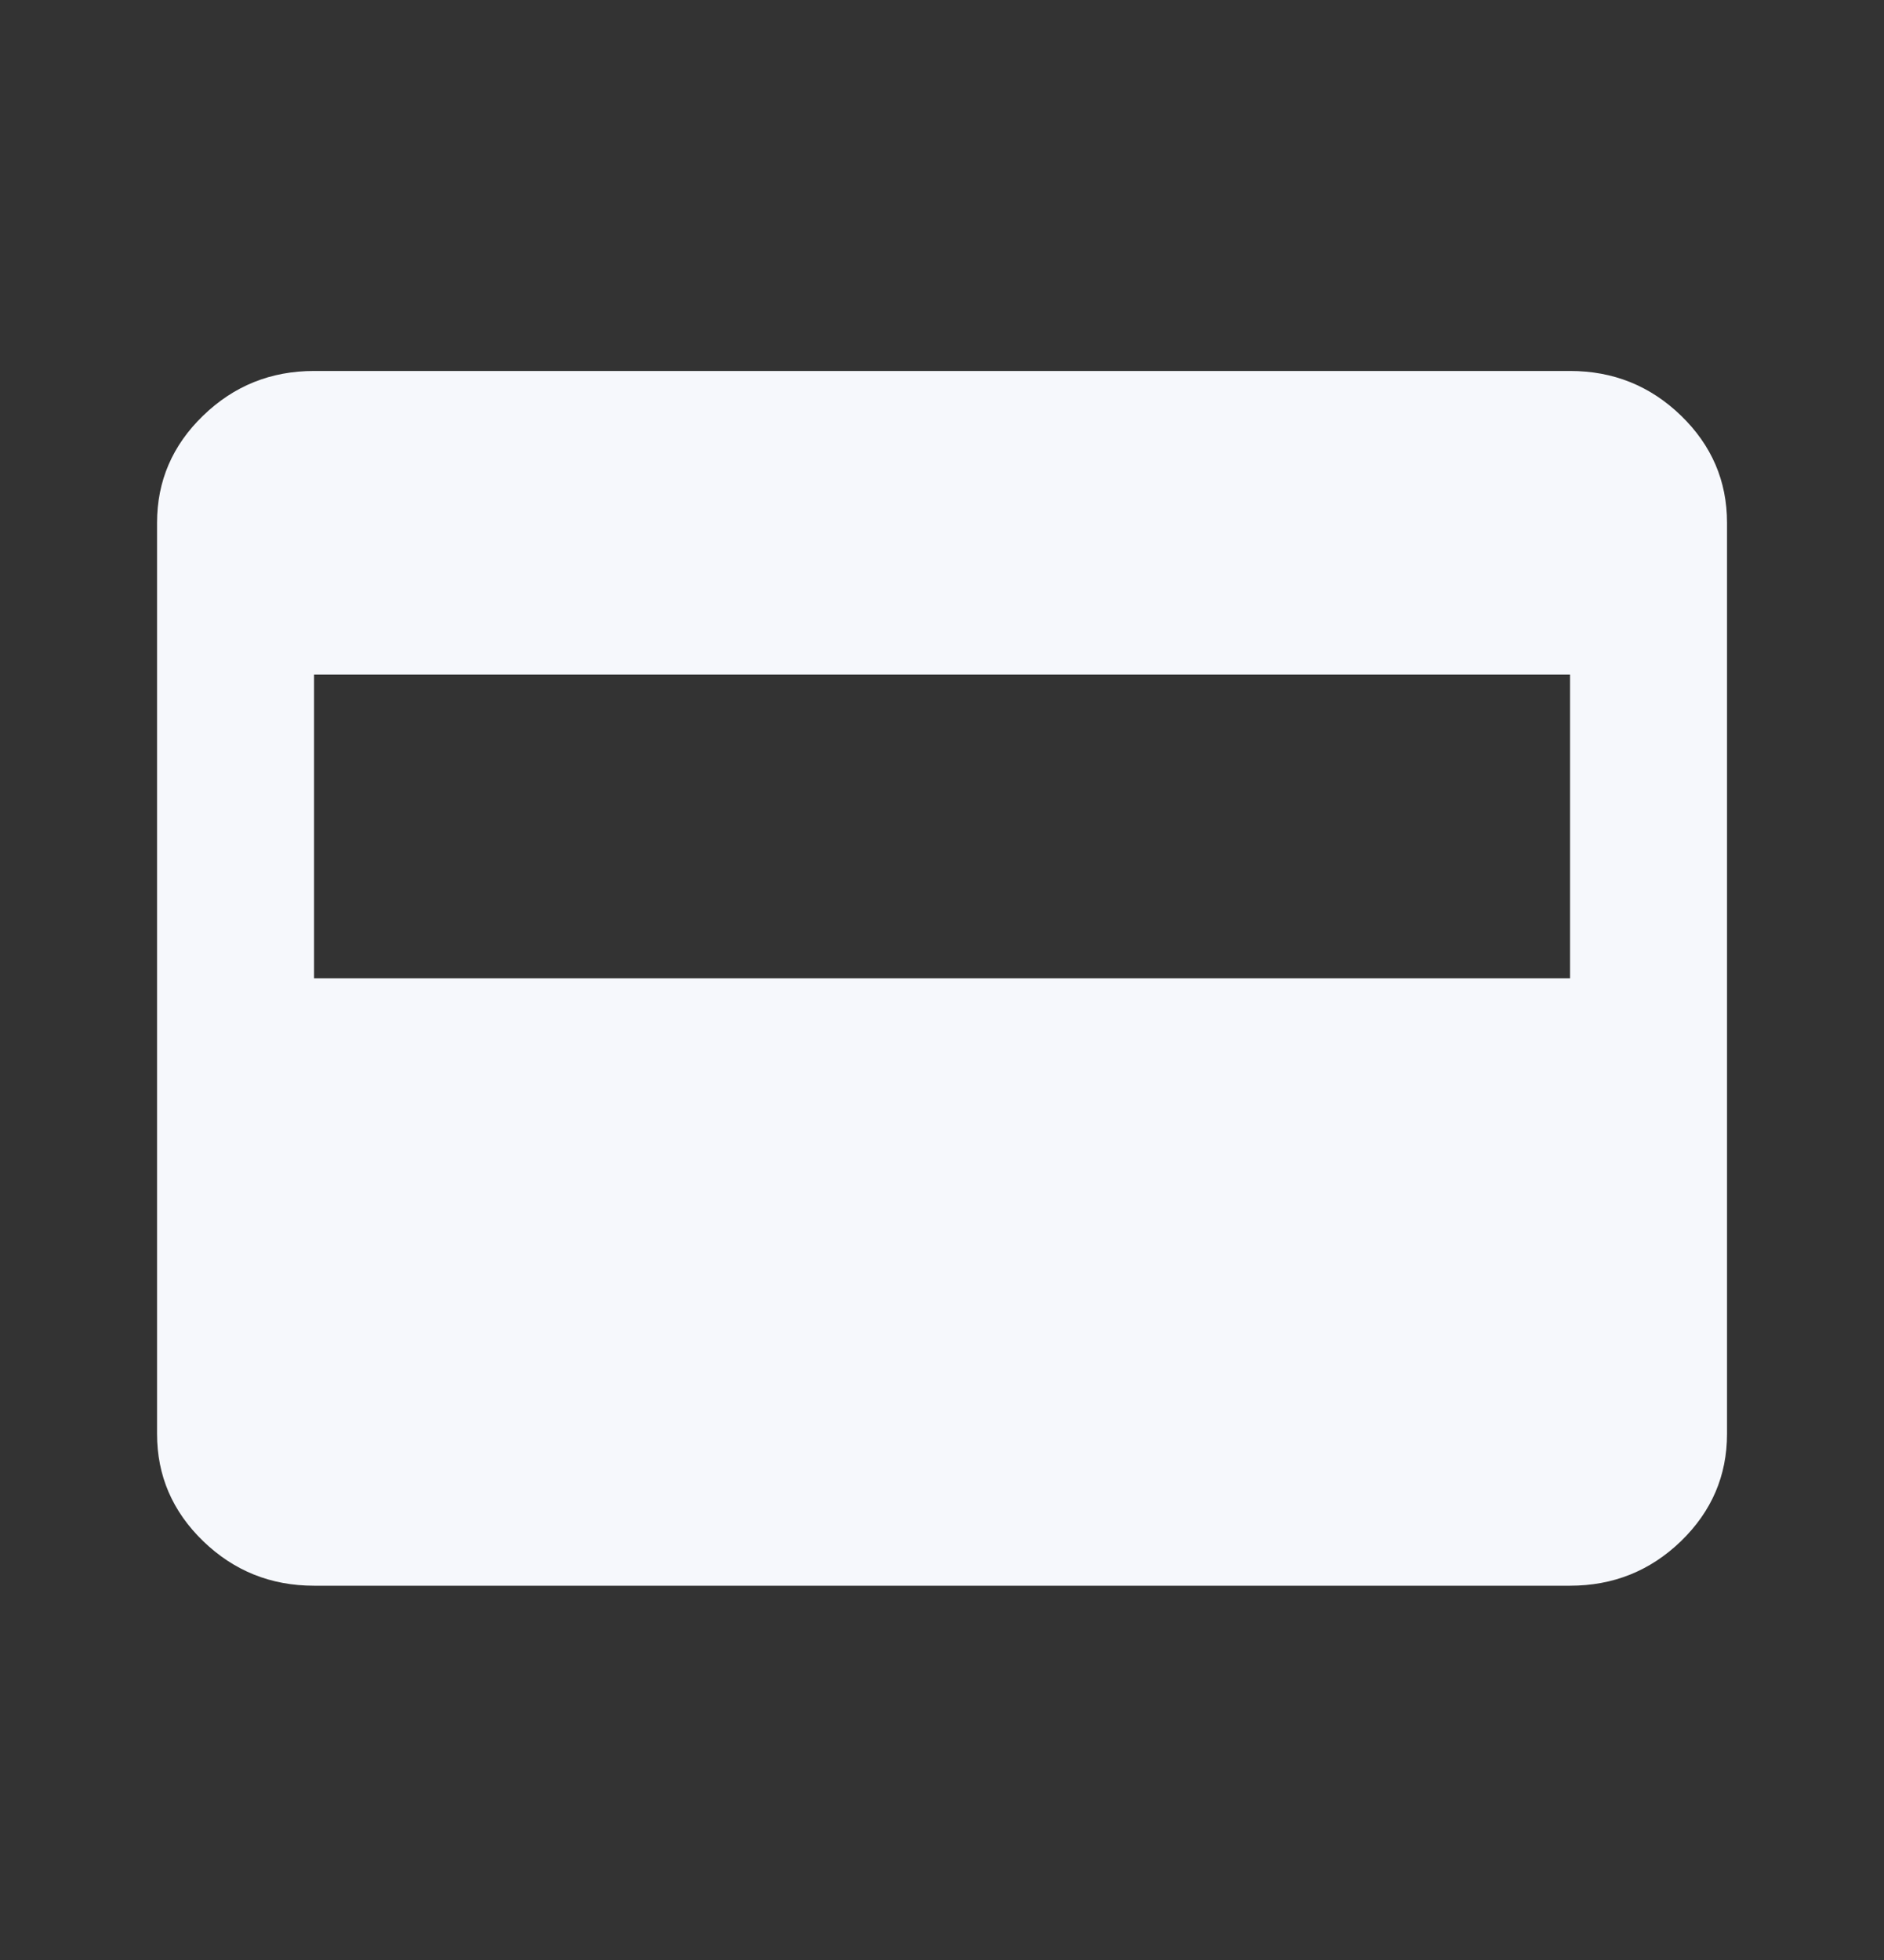 <svg width="25" height="26" viewBox="0 0 25 26" fill="none" xmlns="http://www.w3.org/2000/svg">
<rect x="0" y="0" width="25" height="26" fill="#333333" stroke="none"/>
<g id="credit_card">
<mask id="mask0_14607_35343" style="mask-type:alpha" maskUnits="userSpaceOnUse" x="0" y="0" width="25" height="26">
<rect id="Bounding box" y="0.893" width="25" height="24.172" fill="#D9D9D9"/>
</mask>
<g mask="url(#mask0_14607_35343)">
<path id="credit_card_2" d="M4.167 21.035C3.594 21.035 3.104 20.838 2.696 20.444C2.288 20.049 2.084 19.575 2.084 19.021V6.935C2.084 6.381 2.288 5.907 2.696 5.513C3.104 5.118 3.594 4.921 4.167 4.921H20.834C21.407 4.921 21.898 5.118 22.306 5.513C22.713 5.907 22.917 6.381 22.917 6.935V19.021C22.917 19.575 22.713 20.049 22.306 20.444C21.898 20.838 21.407 21.035 20.834 21.035H4.167ZM4.167 12.978H20.834V8.949H4.167V12.978Z" fill="#F6F8FC"/>
</g>
</g>
</svg>
